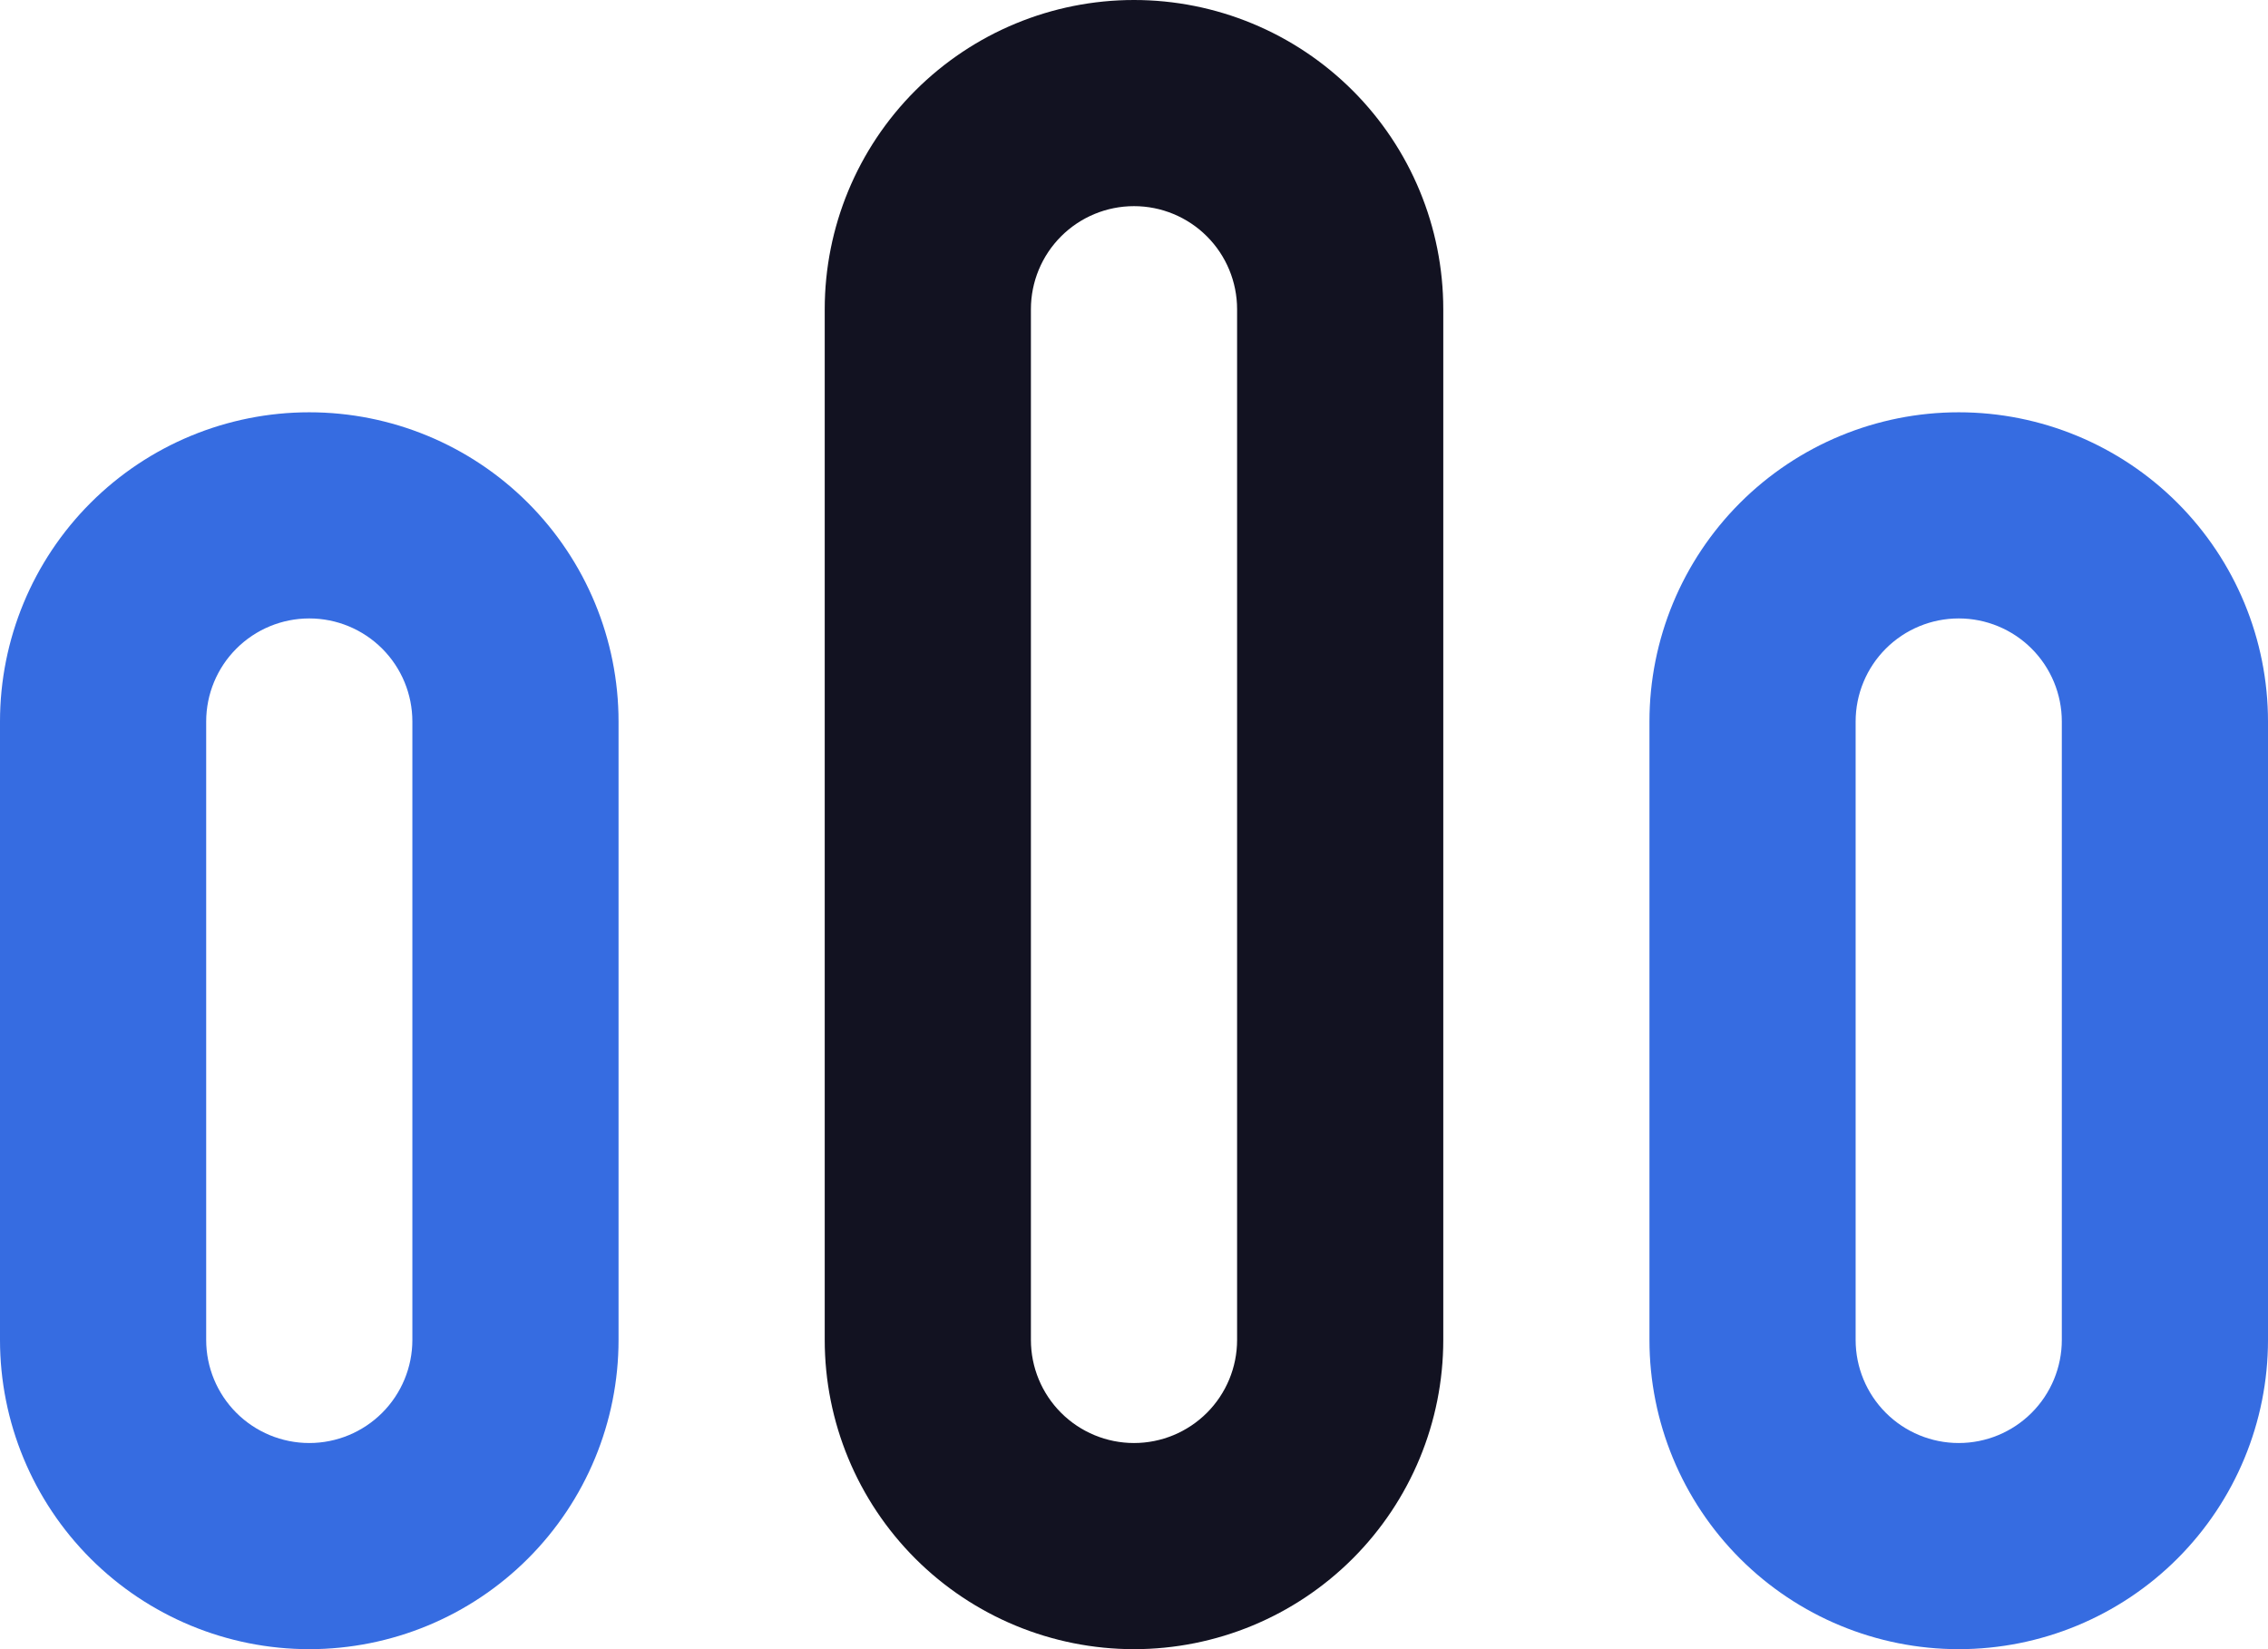 <svg width="220" height="160" viewBox="0 0 220 160" fill="none" xmlns="http://www.w3.org/2000/svg">
<path d="M30 40C22.044 40 14.413 43.161 8.787 48.787C3.161 54.413 0 62.044 0 70V130C0 137.956 3.161 145.587 8.787 151.213C14.413 156.839 22.044 160 30 160C37.956 160 45.587 156.839 51.213 151.213C56.839 145.587 60 137.956 60 130V70C60 62.044 56.839 54.413 51.213 48.787C45.587 43.161 37.956 40 30 40ZM30 140C27.348 140 24.804 138.946 22.929 137.071C21.054 135.196 20 132.652 20 130V70C20 67.348 21.054 64.804 22.929 62.929C24.804 61.054 27.348 60 30 60C32.652 60 35.196 61.054 37.071 62.929C38.946 64.804 40 67.348 40 70V130C40 132.652 38.946 135.196 37.071 137.071C35.196 138.946 32.652 140 30 140V140Z" fill="#366CE1"/>
<path d="M110 0C102.044 0 94.413 3.161 88.787 8.787C83.161 14.413 80 22.044 80 30V130C80 137.956 83.161 145.587 88.787 151.213C94.413 156.839 102.044 160 110 160C117.956 160 125.587 156.839 131.213 151.213C136.839 145.587 140 137.956 140 130V30C140 22.044 136.839 14.413 131.213 8.787C125.587 3.161 117.956 0 110 0ZM110 140C107.348 140 104.804 138.946 102.929 137.071C101.054 135.196 100 132.652 100 130V30C100 27.348 101.054 24.804 102.929 22.929C104.804 21.054 107.348 20 110 20C112.652 20 115.196 21.054 117.071 22.929C118.946 24.804 120 27.348 120 30V130C120 132.652 118.946 135.196 117.071 137.071C115.196 138.946 112.652 140 110 140V140Z" fill="#121221"/>
<path d="M190 40C182.044 40 174.413 43.161 168.787 48.787C163.161 54.413 160 62.044 160 70V130C160 137.956 163.161 145.587 168.787 151.213C174.413 156.839 182.044 160 190 160C197.956 160 205.587 156.839 211.213 151.213C216.839 145.587 220 137.956 220 130V70C220 62.044 216.839 54.413 211.213 48.787C205.587 43.161 197.956 40 190 40ZM190 140C187.348 140 184.804 138.946 182.929 137.071C181.054 135.196 180 132.652 180 130V70C180 67.348 181.054 64.804 182.929 62.929C184.804 61.054 187.348 60 190 60C192.652 60 195.196 61.054 197.071 62.929C198.946 64.804 200 67.348 200 70V130C200 132.652 198.946 135.196 197.071 137.071C195.196 138.946 192.652 140 190 140V140Z" fill="#366CE1"/>
</svg>
